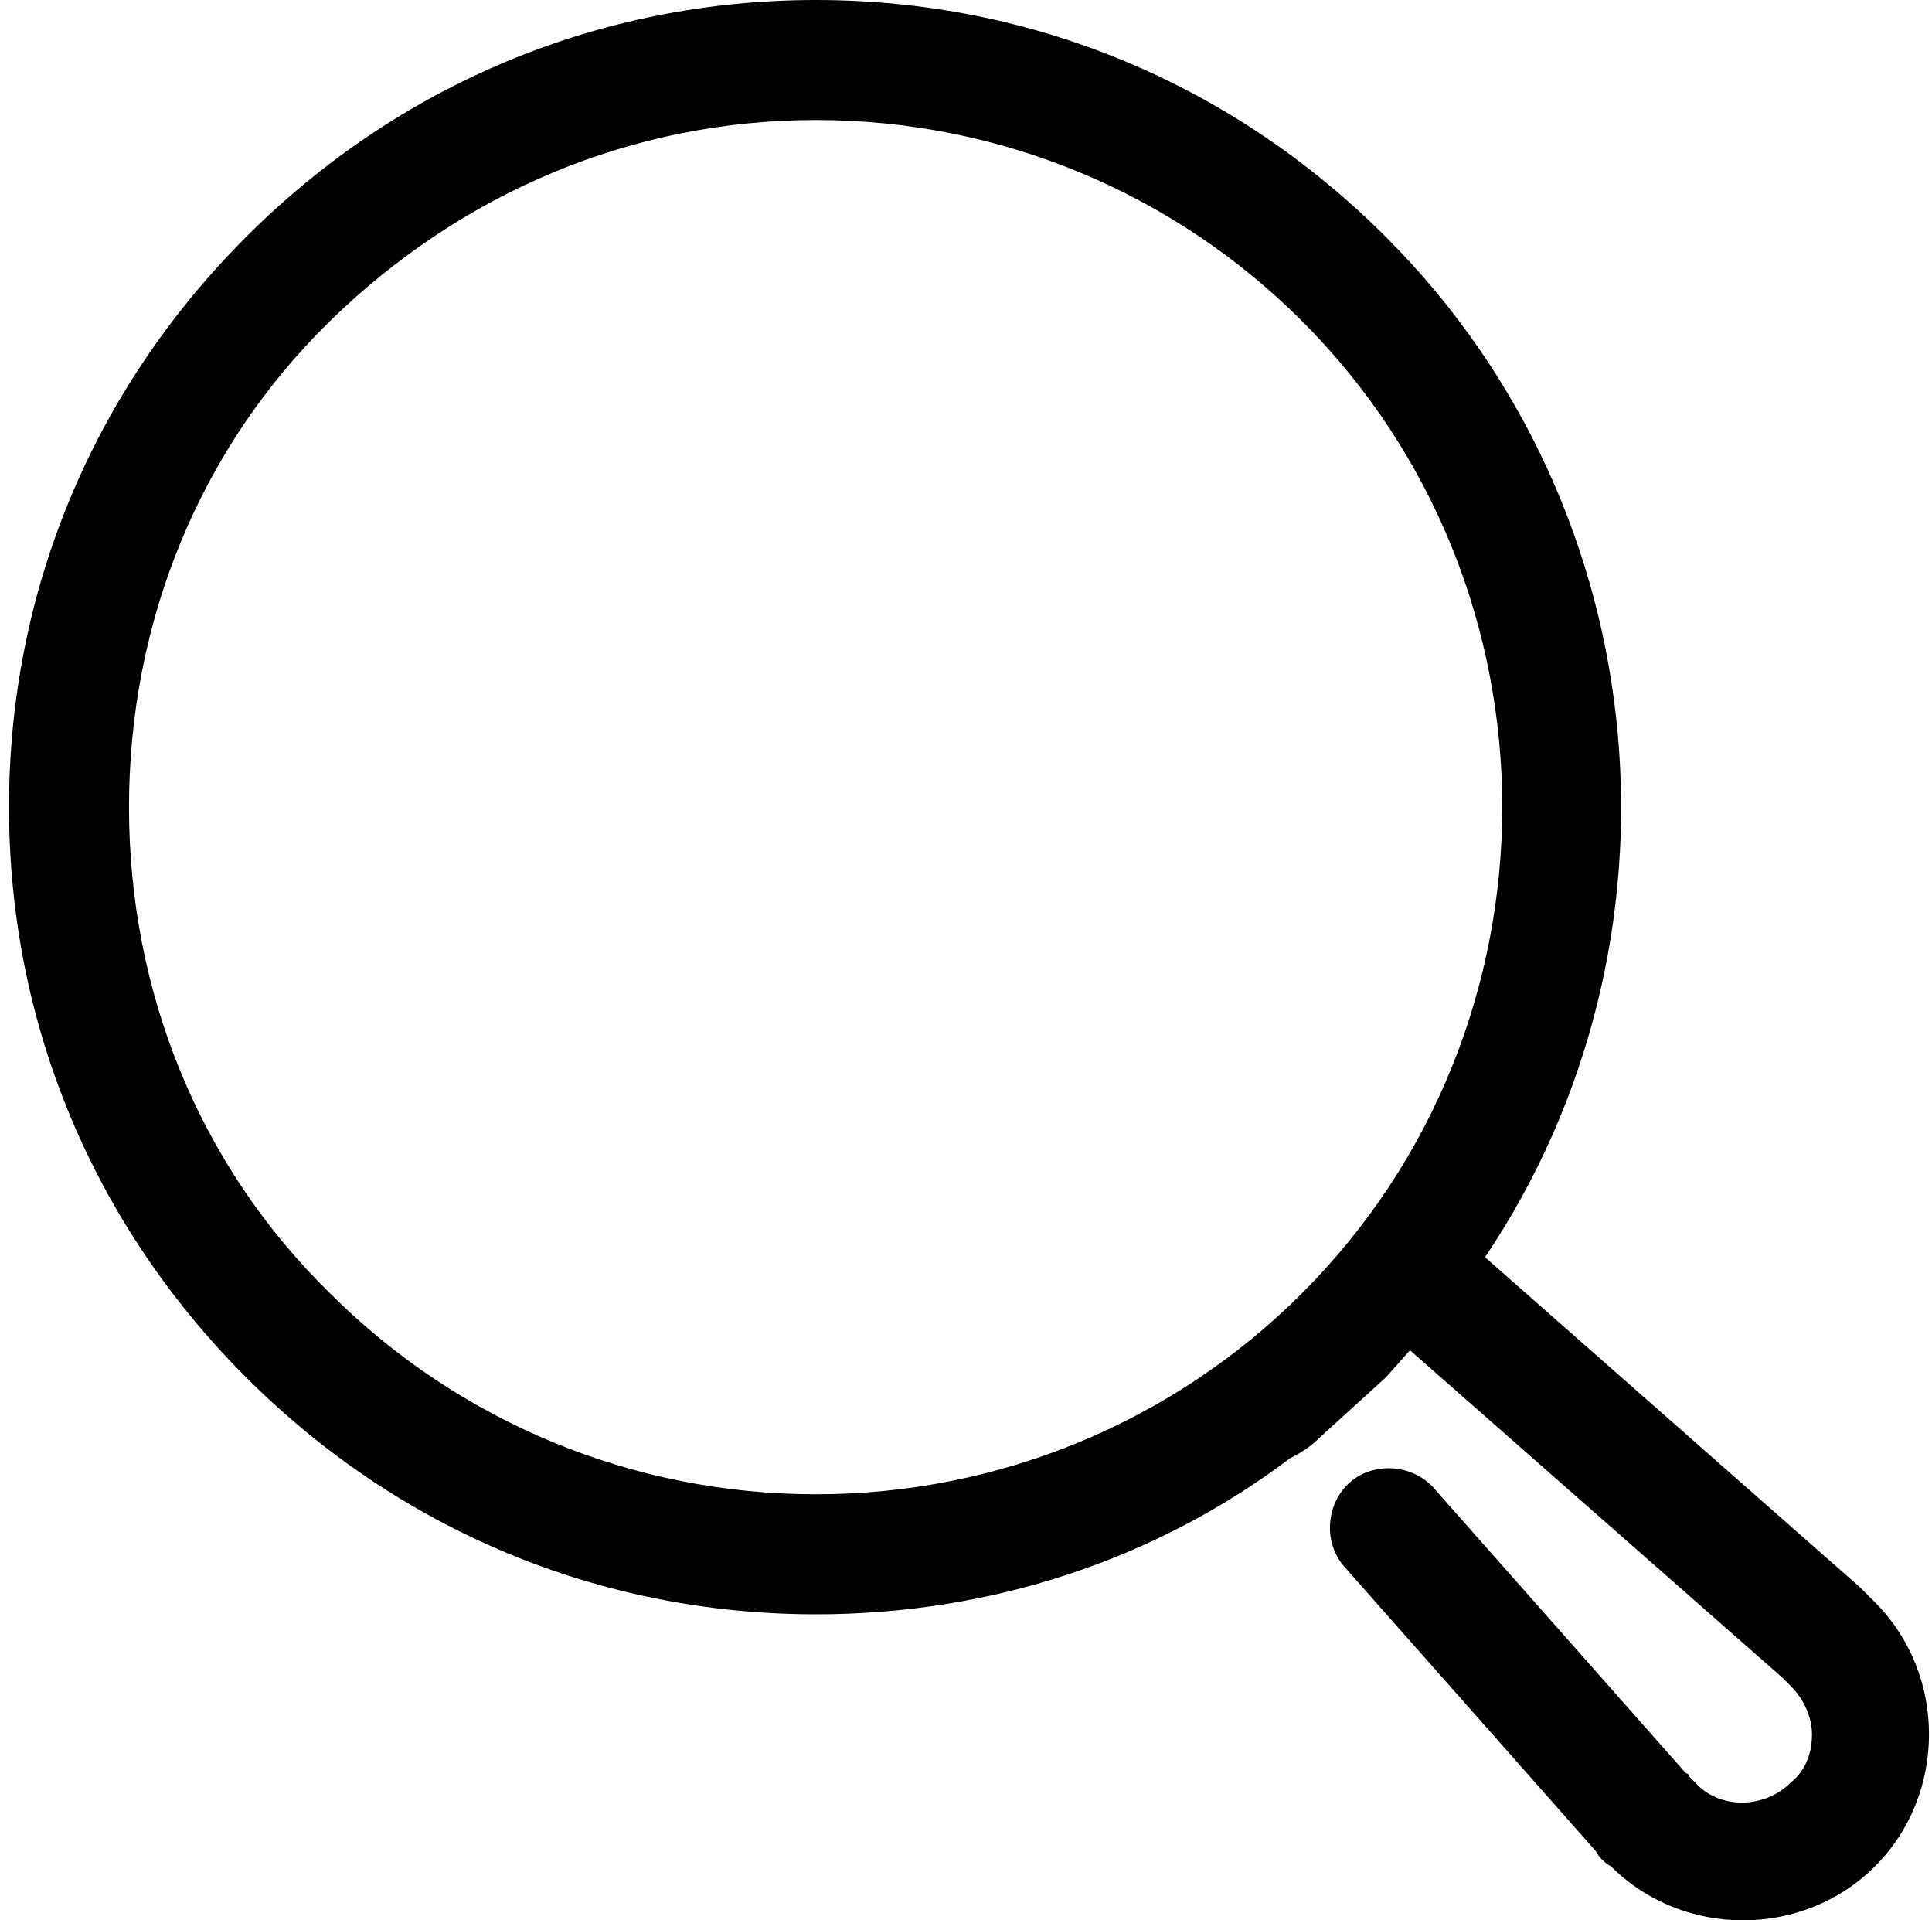 <svg xmlns="http://www.w3.org/2000/svg" viewBox="0 0 64.4 64"><path d="M62.5 53.4l-.5-.5-12.5-11c7-10.4 5.9-24.8-3.3-34C41.1 2.8 34.4 0 27.2 0s-13.9 2.8-19 7.9C3.1 13 .3 19.7.3 26.9s2.8 13.9 7.9 19c5.1 5.1 11.8 7.9 19 7.9 5.8 0 11.3-1.8 15.8-5.2.4-.2.7-.4 1-.7l2.2-2 .8-.9 12.4 10.9.1.1.2.2c.4.4.7 1 .7 1.6s-.2 1.2-.7 1.6c-.9.9-2.4.9-3.2 0l-.2-.2s0-.1-.1-.1l-8.4-9.5c-.7-.8-2-.9-2.8-.2-.8.7-.9 2-.2 2.8l8.4 9.5c.1.2.3.4.5.5 1.2 1.2 2.8 1.8 4.4 1.8s3.2-.6 4.4-1.8c2.4-2.4 2.4-6.4 0-8.8zM11 43.1C6.6 38.8 4.3 33 4.3 26.9S6.6 15 11 10.7 21.1 4 27.2 4s11.9 2.4 16.2 6.7c8.9 8.9 8.9 23.5 0 32.4-4.3 4.3-10.1 6.7-16.2 6.7S15.3 47.4 11 43.1z"/></svg>